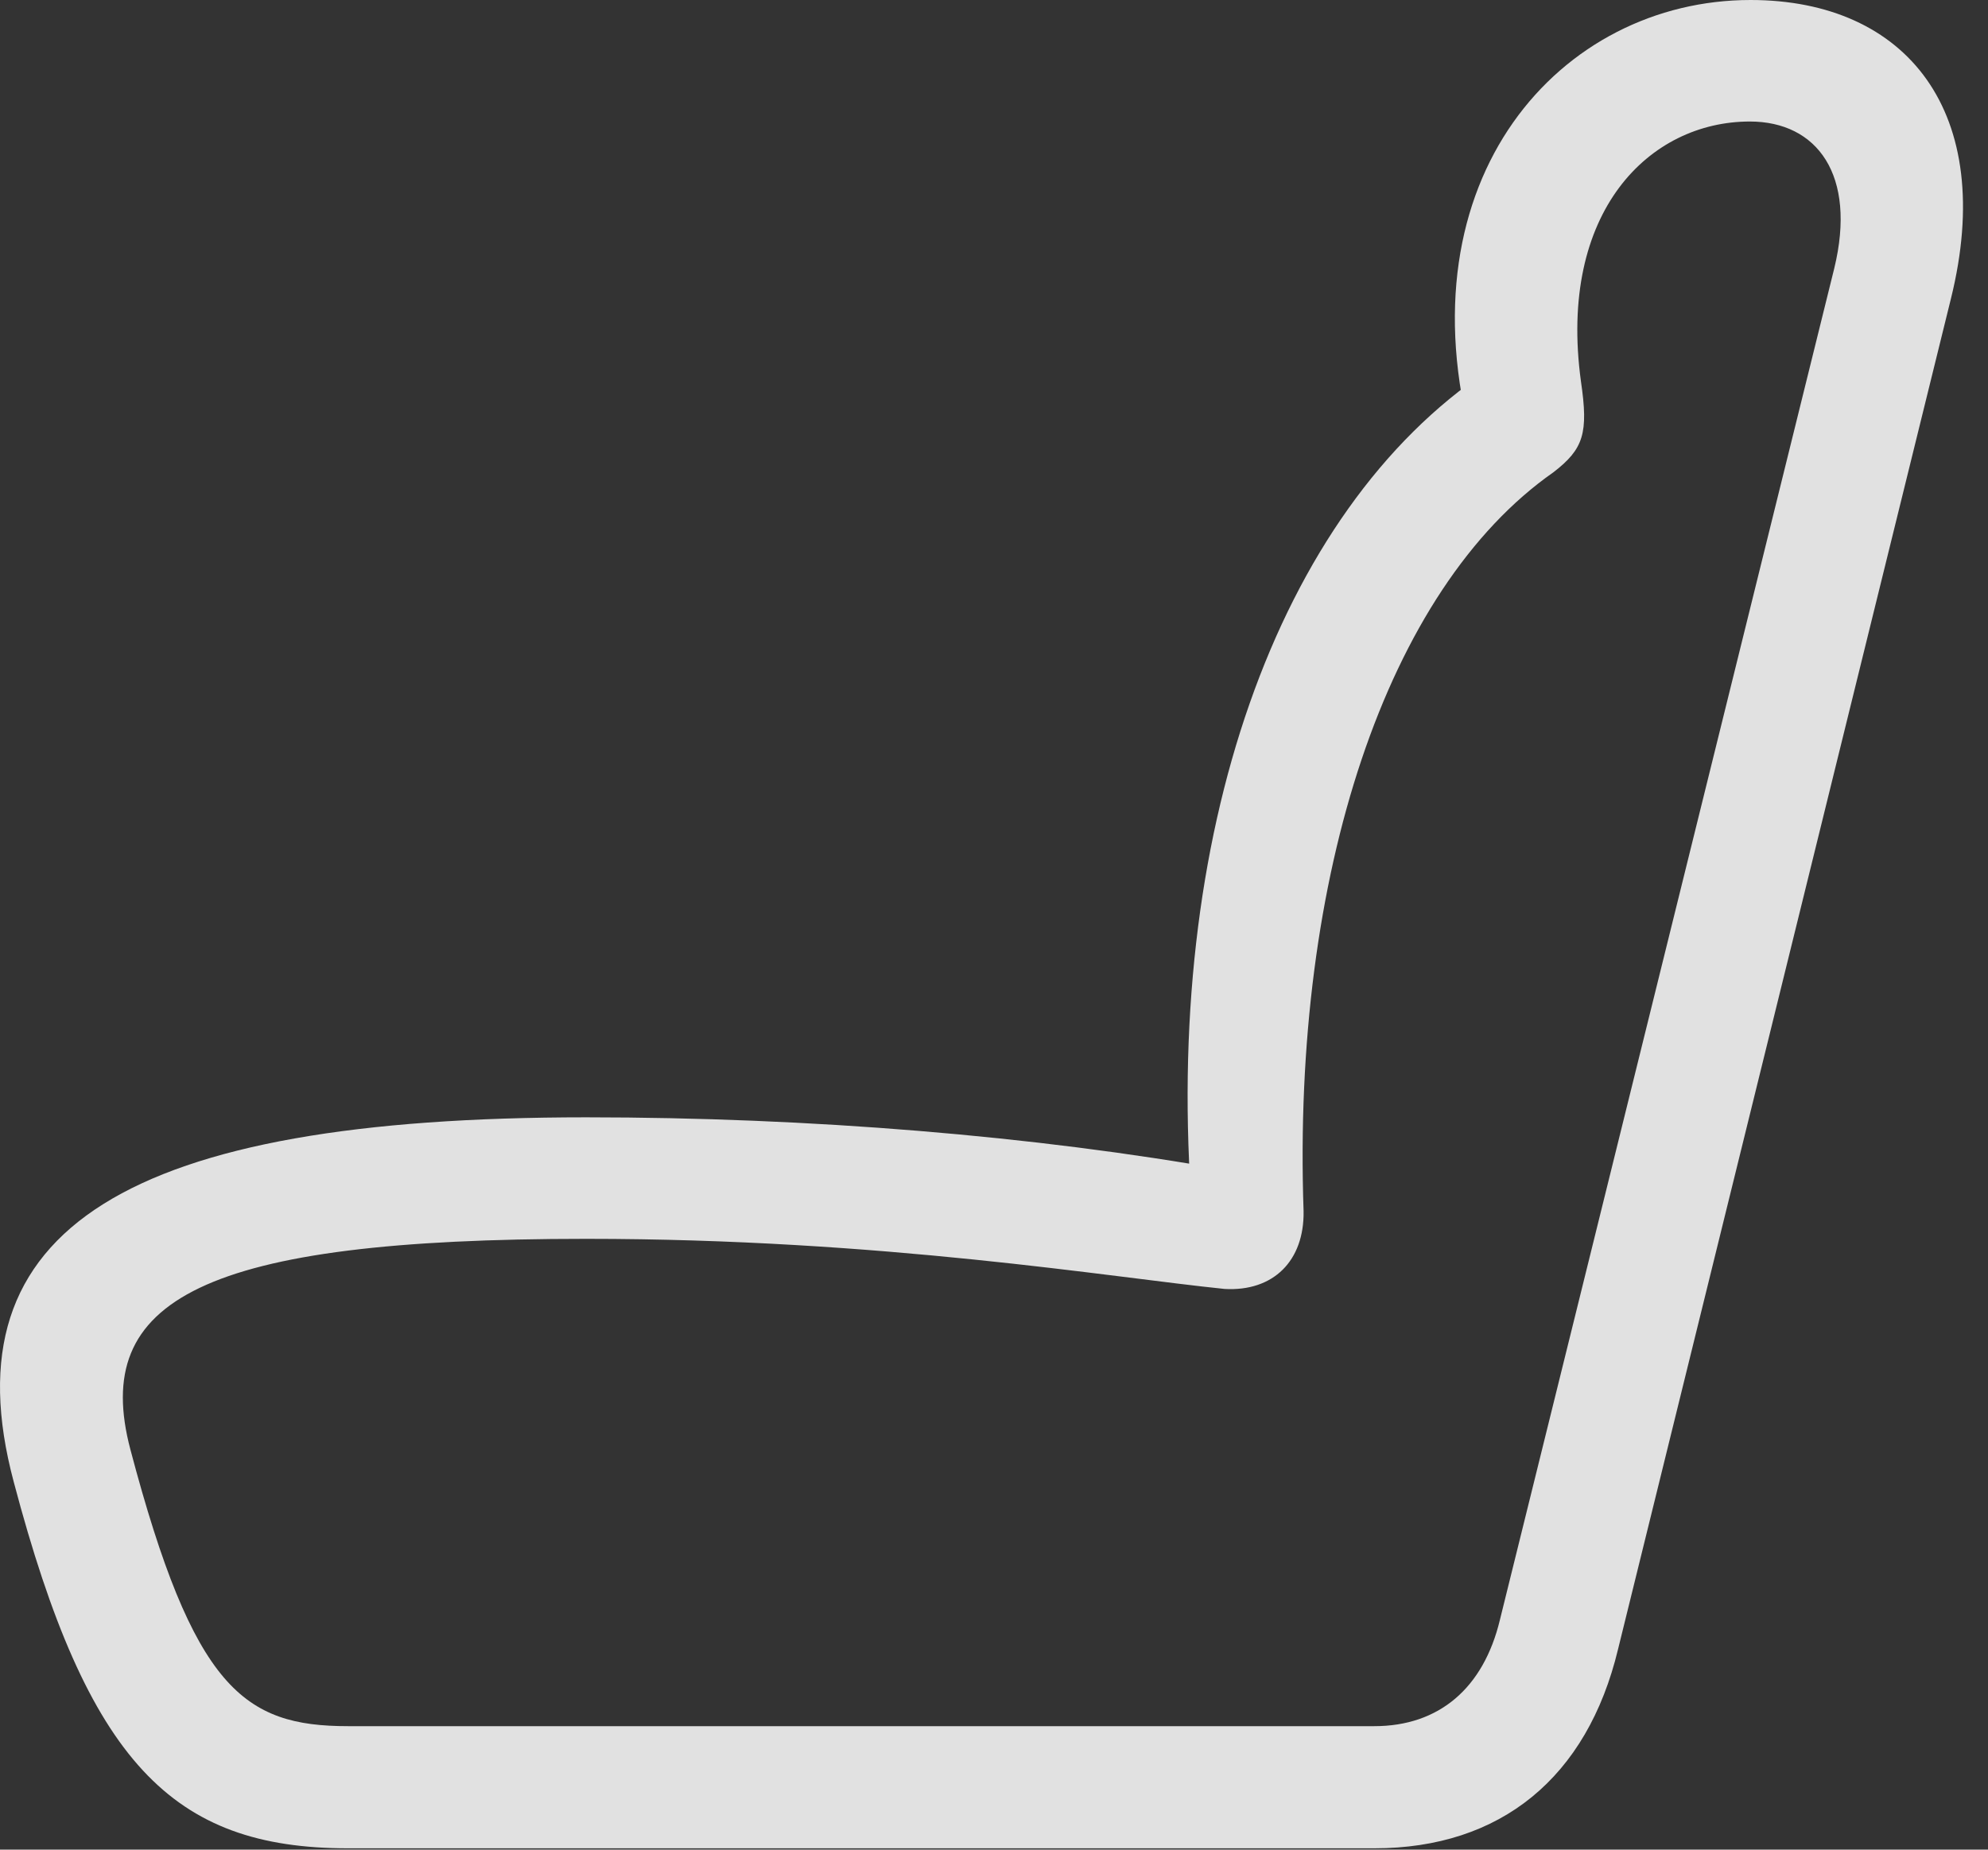 <?xml version="1.0" encoding="UTF-8"?>
<!--Generator: Apple Native CoreSVG 341-->
<!DOCTYPE svg
PUBLIC "-//W3C//DTD SVG 1.1//EN"
       "http://www.w3.org/Graphics/SVG/1.1/DTD/svg11.dtd">
<svg version="1.1" xmlns="http://www.w3.org/2000/svg" xmlns:xlink="http://www.w3.org/1999/xlink" viewBox="0 0 28.28 26.318">
 <rect x="0" y="0" width="28.28" height="26.318" fill="#333333" stroke="none"/>
 <g>
  <rect height="26.318" opacity="0" width="28.28" x="0" y="0"/>
  <path d="M0.195 21.084C1.25 25.078 2.451 26.299 4.951 26.299L19.55 26.299C21.347 26.299 22.578 25.293 23.017 23.467L27.753 4.248C28.408 1.602 27.128 0 24.902 0C22.197 0 19.921 2.539 20.947 6.318L21.162 5.273C18.164 7.275 16.533 11.895 16.962 17.285L17.46 16.65C14.726 16.162 11.523 15.898 8.339 15.898C1.845 15.898-0.772 17.461 0.195 21.084ZM1.855 20.625C1.289 18.486 2.89 17.627 8.339 17.627C12.558 17.627 15.791 18.174 17.421 18.34C18.115 18.379 18.554 17.939 18.544 17.236C18.378 12.451 19.726 8.379 22.099 6.719C22.529 6.387 22.597 6.162 22.49 5.43C22.158 3.008 23.466 1.729 24.892 1.729C25.849 1.729 26.416 2.49 26.093 3.818L21.337 23.047C21.103 24.023 20.468 24.561 19.55 24.561L4.951 24.561C3.466 24.561 2.753 24.023 1.855 20.625Z" fill="white" fill-opacity="0.85"/>
 </g>
</svg>
